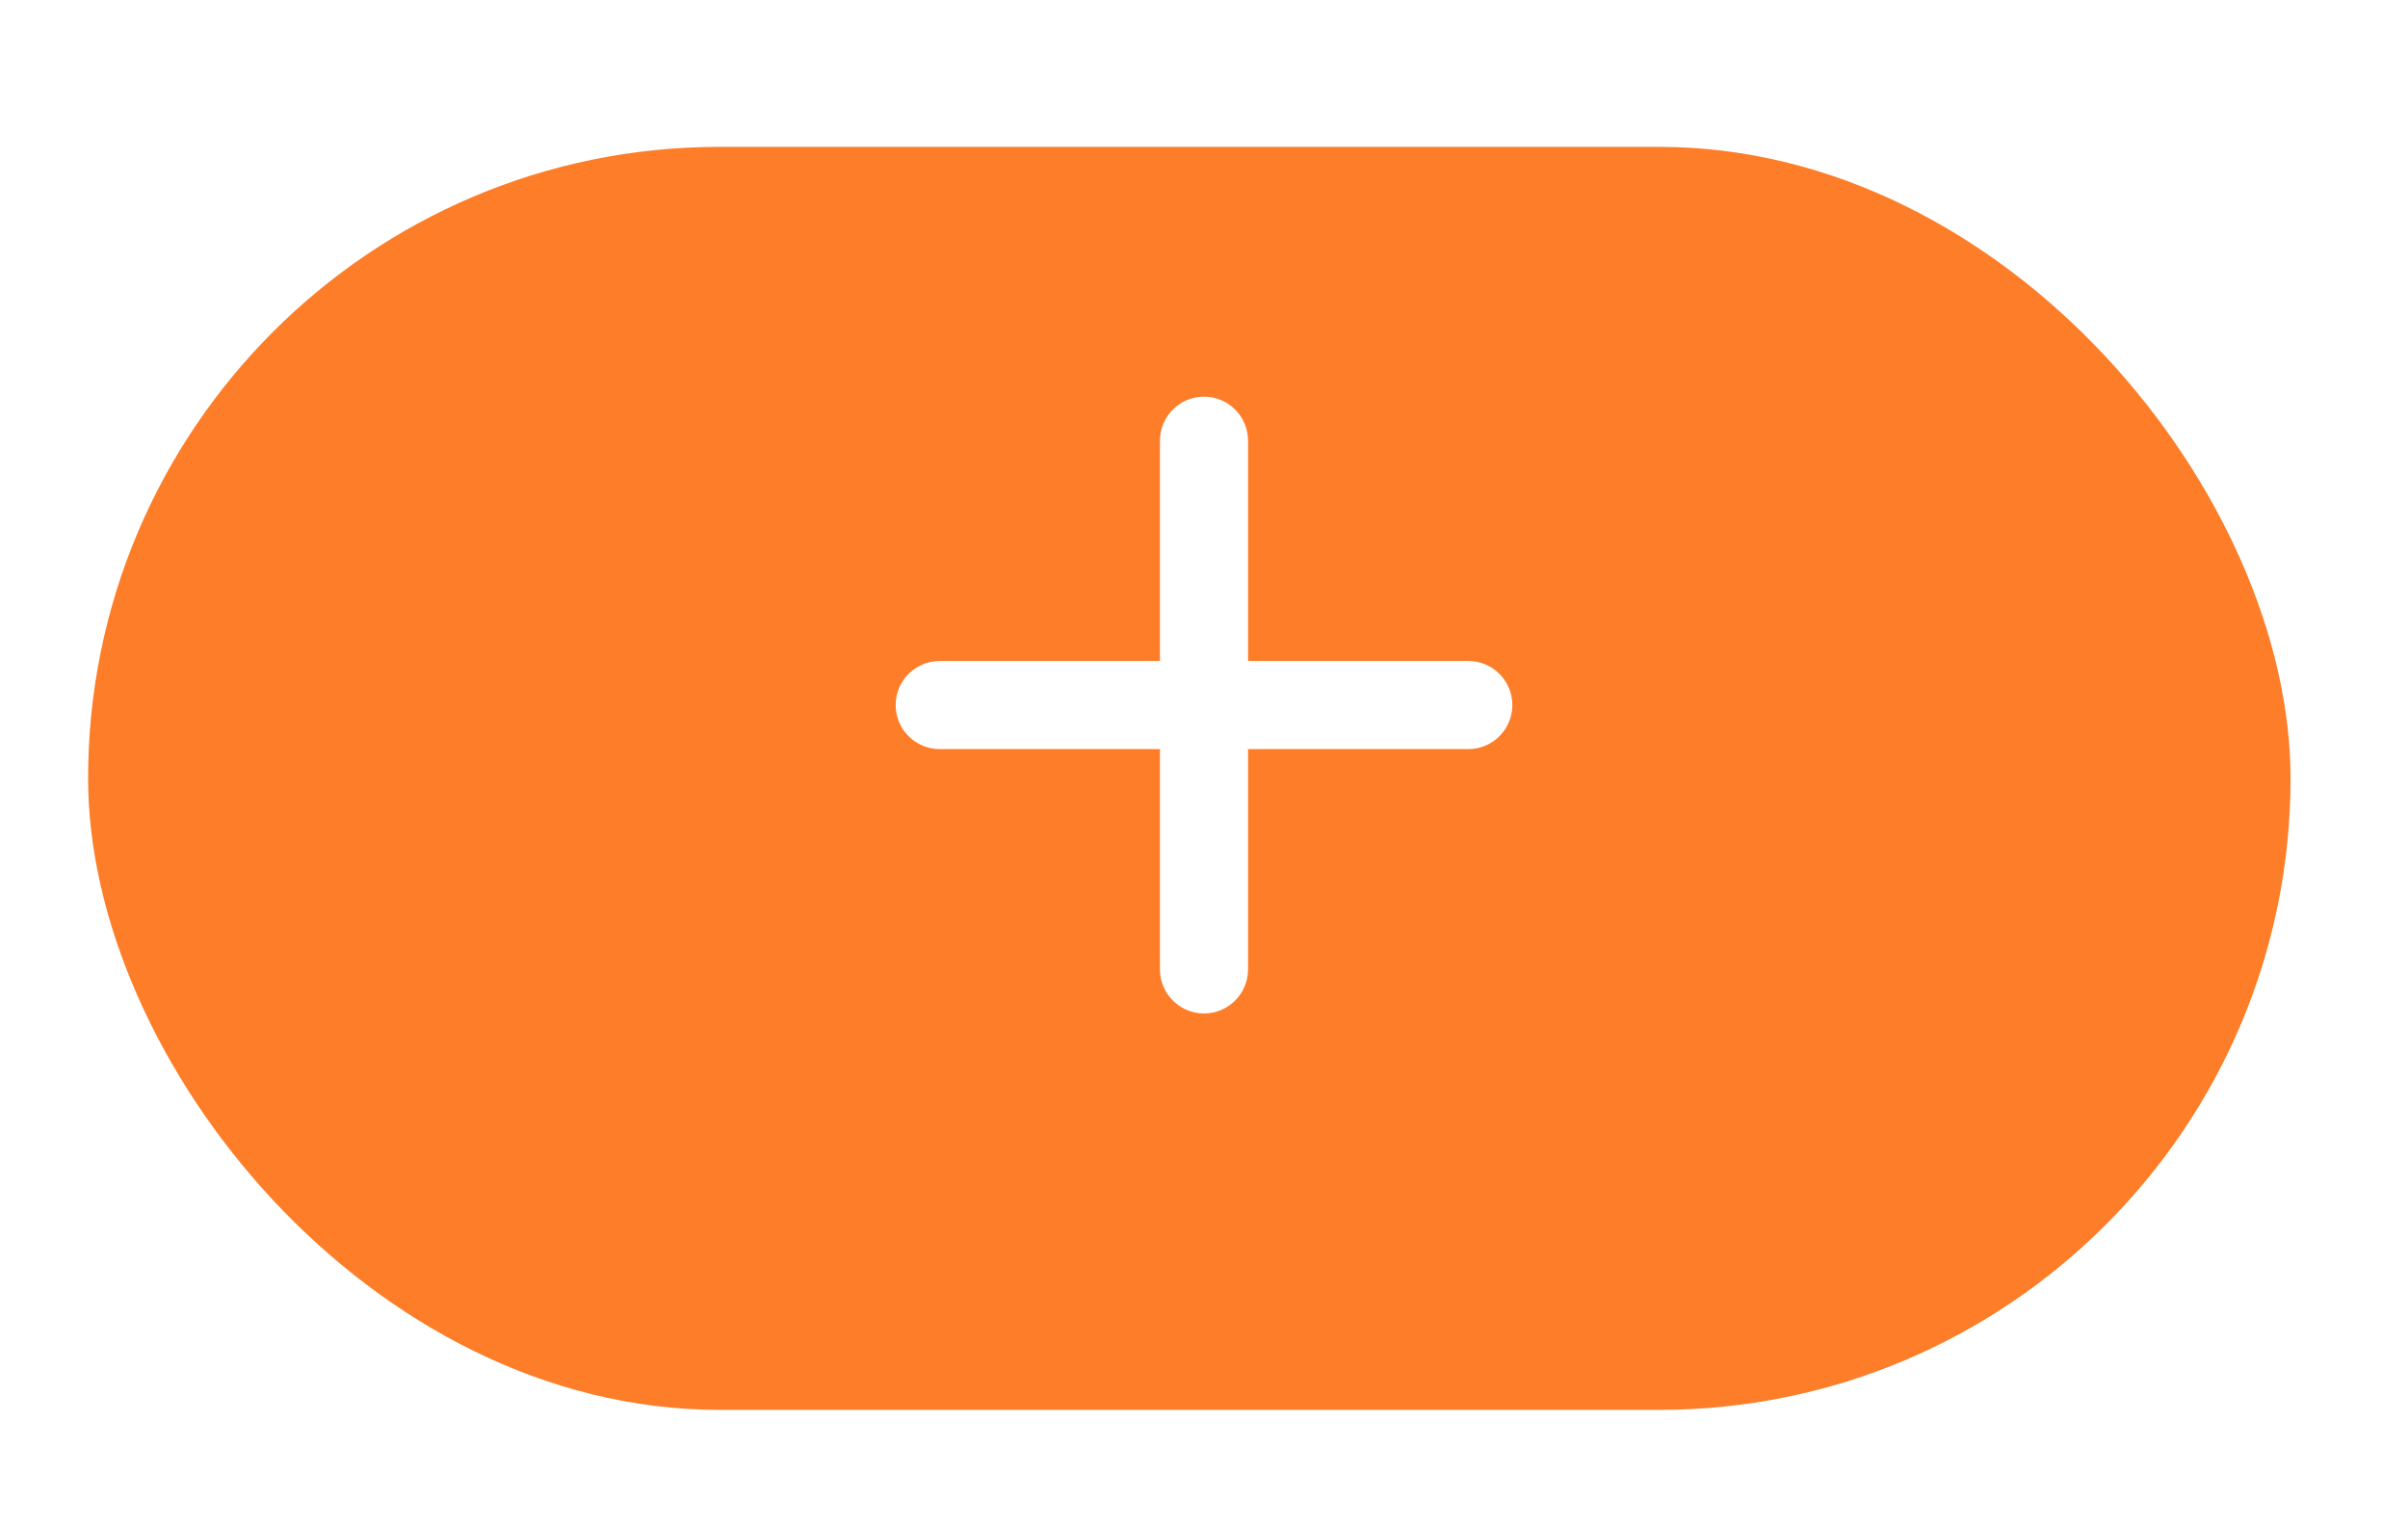 <svg width="82" height="52" viewBox="0 0 82 52" fill="none" xmlns="http://www.w3.org/2000/svg">
<g id="Group 2099">
<g id="Rectangle 1790" filter="url(#filter0_d_100_268)">
<rect x="3" y="2" width="75" height="43" rx="21.5" fill="#FD7D28"/>
</g>
<path id="Union" fill-rule="evenodd" clip-rule="evenodd" d="M42.5 15.004C42.5 14.175 41.828 13.504 41 13.504C40.172 13.504 39.5 14.175 39.5 15.004V22.504H32C31.172 22.504 30.5 23.175 30.5 24.004C30.5 24.832 31.172 25.504 32 25.504H39.5V33.004C39.5 33.832 40.172 34.504 41 34.504C41.828 34.504 42.5 33.832 42.5 33.004V25.504H50C50.828 25.504 51.5 24.832 51.5 24.004C51.5 23.175 50.828 22.504 50 22.504H42.5V15.004Z" fill="white"/>
</g>
<defs>
<filter id="filter0_d_100_268" x="-2" y="0" width="85" height="53" filterUnits="userSpaceOnUse" color-interpolation-filters="sRGB">
<feFlood flood-opacity="0" result="BackgroundImageFix"/>
<feColorMatrix in="SourceAlpha" type="matrix" values="0 0 0 0 0 0 0 0 0 0 0 0 0 0 0 0 0 0 127 0" result="hardAlpha"/>
<feOffset dy="3"/>
<feGaussianBlur stdDeviation="2.5"/>
<feComposite in2="hardAlpha" operator="out"/>
<feColorMatrix type="matrix" values="0 0 0 0 0.992 0 0 0 0 0.49 0 0 0 0 0.157 0 0 0 0.26 0"/>
<feBlend mode="normal" in2="BackgroundImageFix" result="effect1_dropShadow_100_268"/>
<feBlend mode="normal" in="SourceGraphic" in2="effect1_dropShadow_100_268" result="shape"/>
</filter>
</defs>
</svg>
